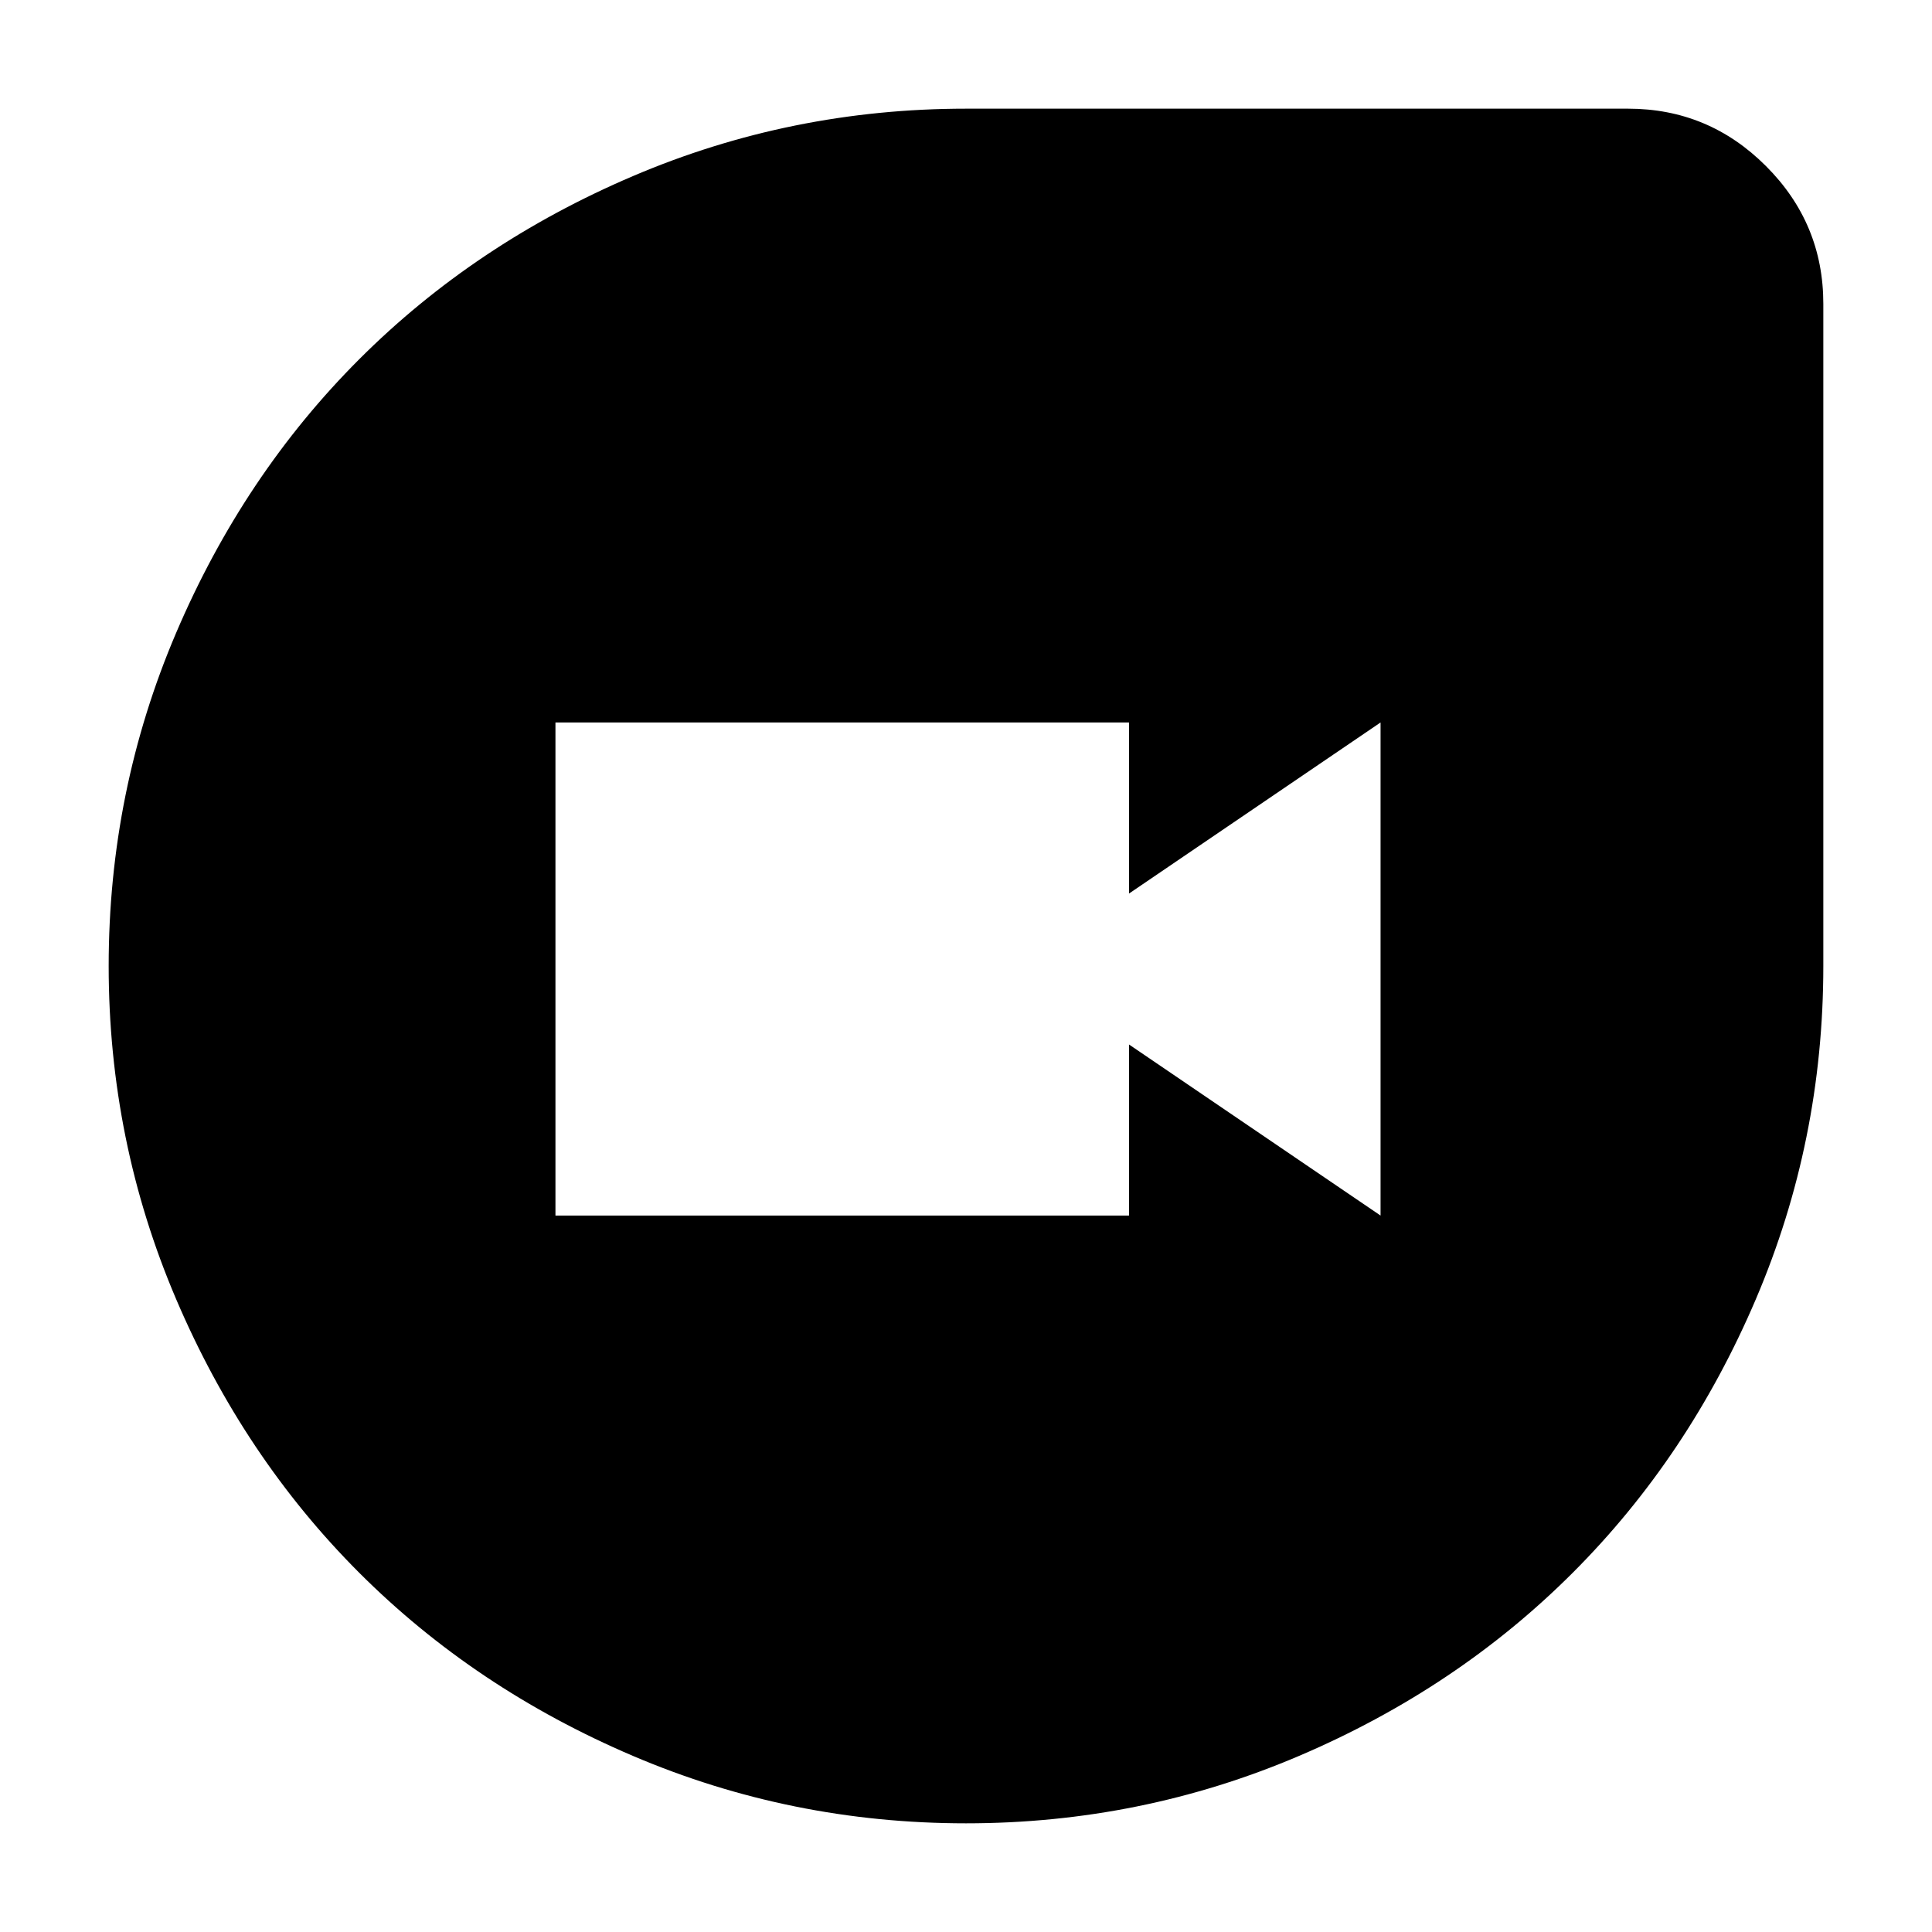 <svg xmlns="http://www.w3.org/2000/svg" height="40" width="40"><path d="M20 37.75Q16.375 37.75 13.104 36.354Q9.833 34.958 7.437 32.562Q5.042 30.167 3.646 26.896Q2.25 23.625 2.25 20Q2.25 16.375 3.646 13.104Q5.042 9.833 7.437 7.438Q9.833 5.042 13.104 3.646Q16.375 2.25 20 2.25H33.708Q35.375 2.25 36.562 3.438Q37.75 4.625 37.75 6.292V20Q37.75 23.625 36.354 26.896Q34.958 30.167 32.562 32.562Q30.167 34.958 26.896 36.354Q23.625 37.75 20 37.75ZM11.5 25.167H23.375V21.625L28.583 25.167V14.958L23.375 18.5V14.958H11.5Z"/></svg>